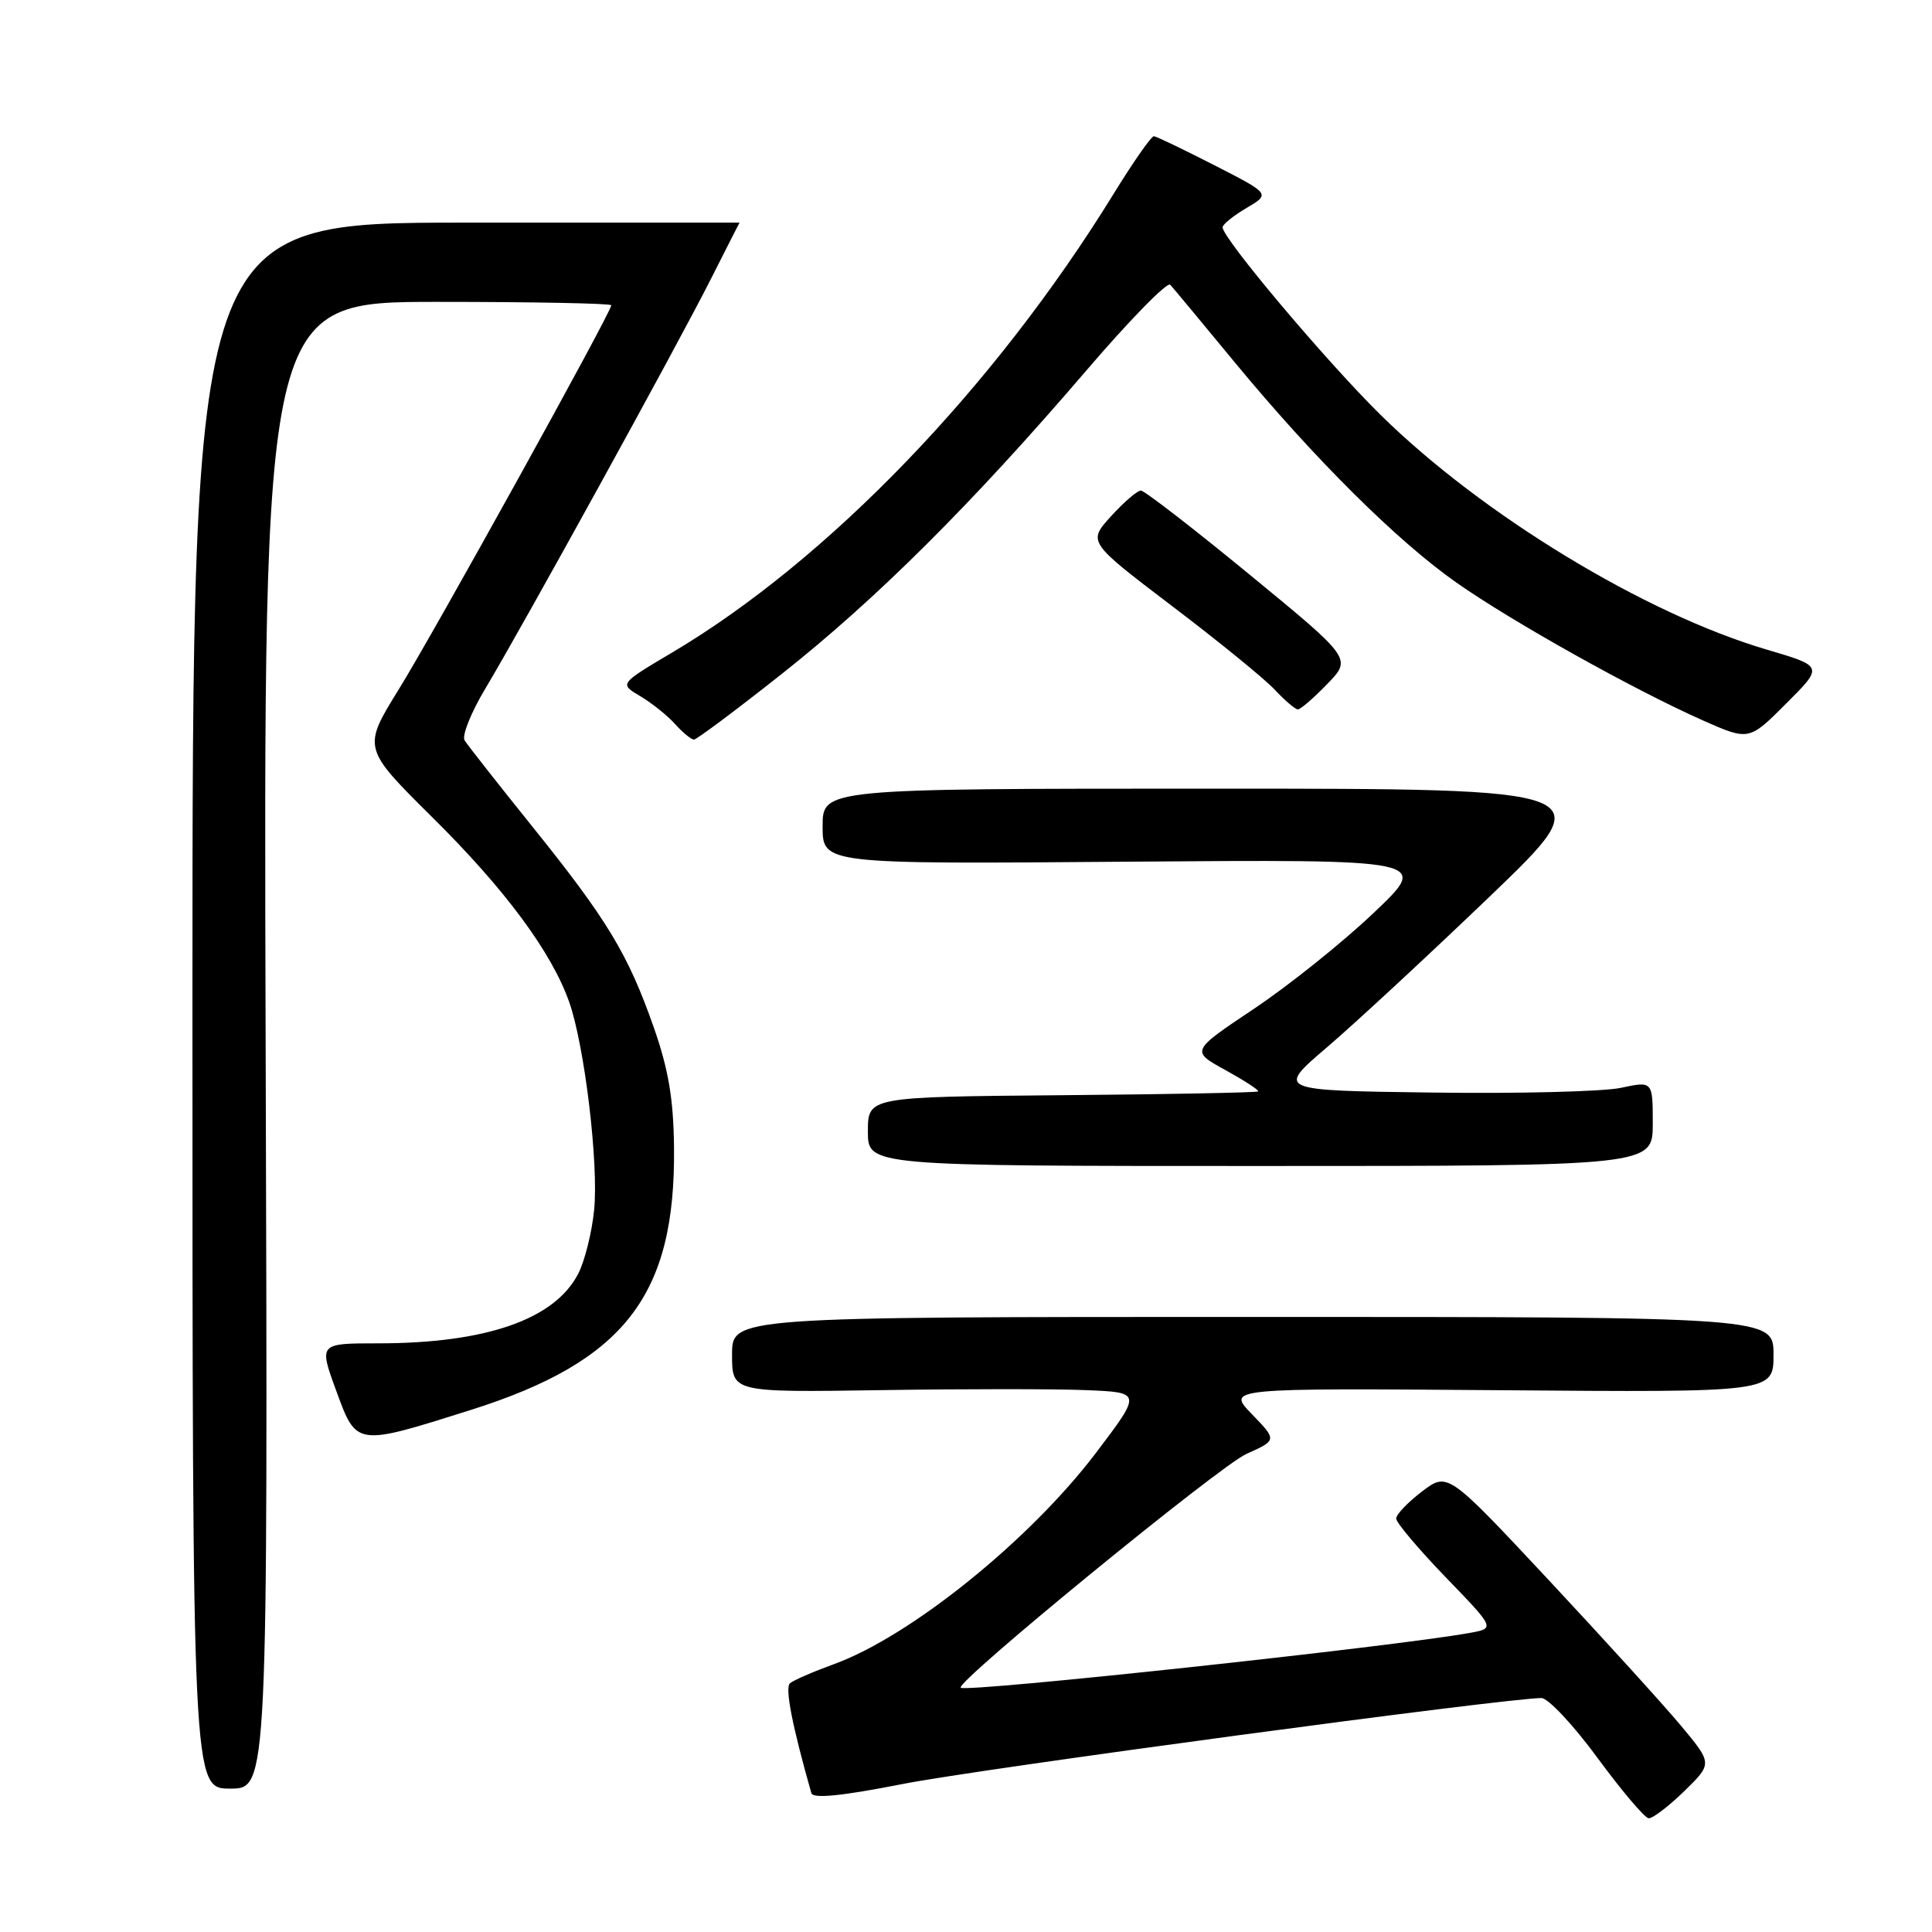 <?xml version="1.0" encoding="UTF-8" standalone="no"?>
<!DOCTYPE svg PUBLIC "-//W3C//DTD SVG 1.1//EN" "http://www.w3.org/Graphics/SVG/1.1/DTD/svg11.dtd" >
<svg xmlns="http://www.w3.org/2000/svg" xmlns:xlink="http://www.w3.org/1999/xlink" version="1.1" viewBox="0 0 256 256">
 <g >
 <path fill="currentColor"
d=" M 223.17 237.34 C 226.92 233.68 226.92 233.68 222.71 228.63 C 220.39 225.86 212.50 217.17 205.16 209.31 C 191.82 195.04 191.82 195.04 188.41 197.64 C 186.53 199.07 185.00 200.68 185.00 201.22 C 185.00 201.75 187.95 205.25 191.55 208.98 C 198.10 215.76 198.10 215.76 194.80 216.36 C 184.88 218.17 127.96 224.30 127.30 223.63 C 126.57 222.90 161.56 194.28 165.14 192.66 C 169.22 190.83 169.22 190.83 165.88 187.38 C 162.54 183.93 162.54 183.93 198.77 184.21 C 235.00 184.50 235.00 184.50 235.00 179.50 C 235.00 174.50 235.00 174.50 166.00 174.50 C 97.00 174.50 97.00 174.50 97.00 179.50 C 97.00 184.50 97.00 184.50 116.75 184.20 C 127.61 184.03 139.83 184.03 143.90 184.20 C 151.29 184.50 151.29 184.50 145.23 192.50 C 136.45 204.08 120.67 216.81 110.50 220.51 C 107.75 221.51 105.12 222.65 104.67 223.05 C 103.99 223.64 104.97 228.67 107.51 237.60 C 107.73 238.36 111.52 237.98 119.66 236.38 C 129.79 234.39 199.59 225.00 204.25 225.00 C 205.13 225.00 208.48 228.57 211.68 232.93 C 214.88 237.29 217.93 240.89 218.46 240.93 C 218.98 240.97 221.10 239.35 223.17 237.34 Z  M 35.20 138.50 C 34.90 40.00 34.90 40.00 57.95 40.00 C 70.63 40.00 81.00 40.20 81.00 40.45 C 81.00 41.36 57.56 83.72 52.86 91.31 C 48.03 99.12 48.03 99.12 57.30 108.31 C 66.92 117.83 73.09 126.16 75.42 132.77 C 77.47 138.58 79.35 154.31 78.72 160.38 C 78.42 163.35 77.47 167.13 76.61 168.79 C 73.48 174.84 64.38 178.00 50.08 178.00 C 42.25 178.00 42.25 178.00 44.54 184.25 C 47.25 191.67 47.10 191.65 62.34 186.84 C 82.77 180.39 89.54 171.65 89.31 152.00 C 89.24 145.60 88.57 141.67 86.62 136.11 C 83.21 126.40 80.45 121.84 70.51 109.49 C 65.97 103.84 61.94 98.72 61.56 98.10 C 61.18 97.48 62.42 94.40 64.31 91.24 C 69.24 83.02 89.70 45.87 94.18 37.00 C 96.26 32.88 97.98 29.50 97.99 29.50 C 97.99 29.50 81.69 29.50 61.75 29.50 C 25.50 29.50 25.50 29.50 25.50 133.25 C 25.50 237.00 25.50 237.00 30.50 237.00 C 35.50 237.00 35.50 237.00 35.20 138.50 Z  M 219.00 148.87 C 219.00 143.24 219.00 143.24 214.75 144.15 C 212.41 144.64 201.19 144.93 189.81 144.77 C 169.13 144.50 169.13 144.50 175.81 138.79 C 179.49 135.65 189.20 126.65 197.40 118.79 C 212.29 104.50 212.29 104.50 160.65 104.50 C 109.00 104.50 109.00 104.50 109.00 109.50 C 109.00 114.50 109.00 114.50 149.25 114.18 C 189.50 113.87 189.50 113.87 182.00 120.98 C 177.88 124.89 170.74 130.61 166.14 133.68 C 157.78 139.27 157.78 139.27 162.39 141.80 C 164.92 143.20 166.87 144.46 166.71 144.62 C 166.56 144.77 154.86 145.00 140.72 145.12 C 115.00 145.34 115.00 145.34 115.00 149.92 C 115.00 154.50 115.00 154.50 167.00 154.50 C 219.00 154.50 219.00 154.50 219.00 148.87 Z  M 103.55 89.33 C 116.11 79.40 128.75 66.81 143.83 49.23 C 149.61 42.47 154.67 37.30 155.06 37.73 C 155.45 38.15 159.29 42.77 163.60 48.00 C 174.16 60.79 185.13 71.69 193.00 77.21 C 200.38 82.39 216.52 91.41 225.62 95.45 C 231.75 98.16 231.75 98.16 236.68 93.22 C 241.62 88.29 241.62 88.29 234.12 86.08 C 217.97 81.33 196.41 68.23 182.96 55.00 C 175.73 47.88 162.00 31.58 162.00 30.12 C 162.00 29.74 163.42 28.59 165.17 27.56 C 168.33 25.69 168.33 25.69 160.92 21.90 C 156.84 19.81 153.23 18.08 152.90 18.05 C 152.56 18.02 150.14 21.49 147.52 25.75 C 131.76 51.33 109.74 74.20 89.07 86.46 C 82.07 90.61 82.07 90.61 84.81 92.23 C 86.32 93.12 88.40 94.78 89.43 95.92 C 90.46 97.07 91.60 98.00 91.95 98.00 C 92.30 98.00 97.52 94.10 103.55 89.33 Z  M 175.87 90.63 C 179.13 87.27 179.13 87.27 165.57 76.13 C 158.12 70.01 151.64 65.00 151.17 65.00 C 150.70 65.00 148.93 66.53 147.22 68.40 C 144.13 71.81 144.13 71.81 155.31 80.31 C 161.47 84.98 167.59 89.97 168.92 91.40 C 170.26 92.83 171.63 94.00 171.98 94.00 C 172.32 94.00 174.08 92.49 175.87 90.63 Z "/>
</g>
</svg>